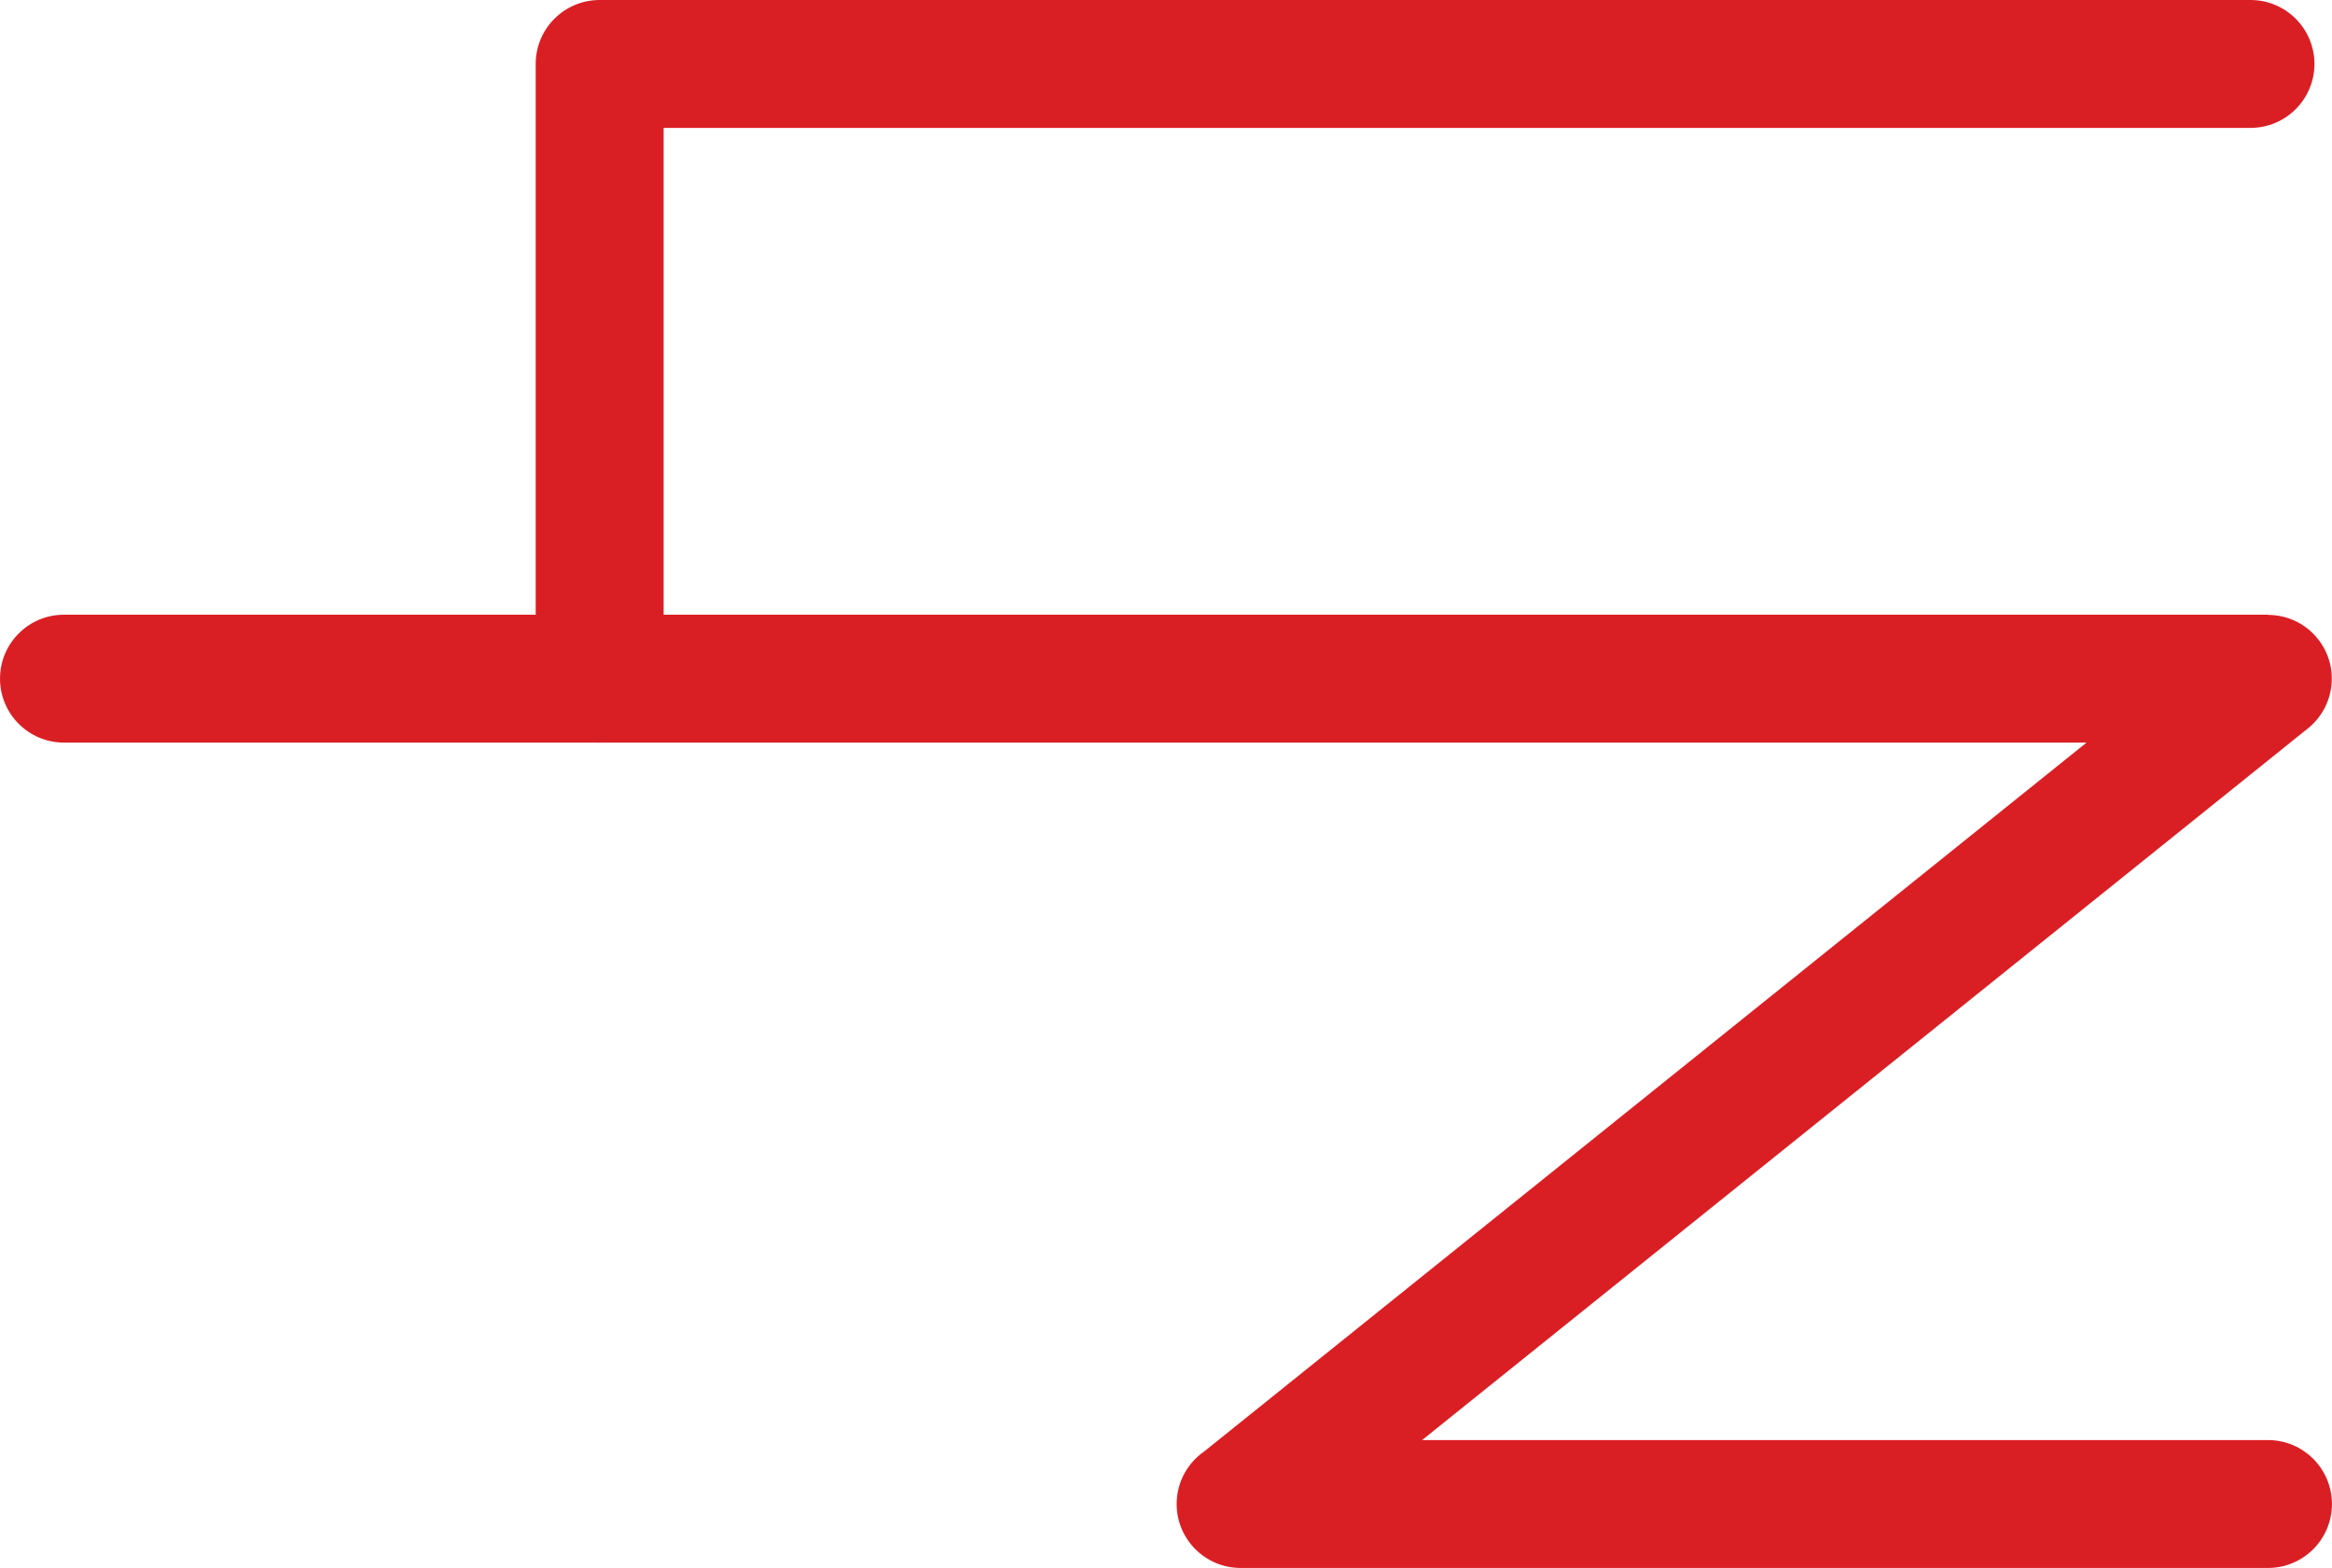<svg xmlns="http://www.w3.org/2000/svg" xml:space="preserve" width="256.136" height="172.226" style="shape-rendering:geometricPrecision;text-rendering:geometricPrecision;image-rendering:optimizeQuality;fill-rule:evenodd;clip-rule:evenodd" viewBox="0 0 493.05 331.53"><defs><style>.fil0{fill:#da1f24;fill-rule:nonzero}</style></defs><g id="Layer_x0020_1"><path d="M479.52 304.48c7.47 0 13.52 6.06 13.52 13.52 0 7.47-6.06 13.52-13.52 13.52H262.3c-7.47 0-13.52-6.06-13.52-13.52 0-4.61 2.3-8.67 5.82-11.11l186.56-149.88H13.52C6.05 157.01 0 150.95 0 143.49c0-7.47 6.06-13.52 13.52-13.52h466v.04c3.94 0 7.85 1.72 10.51 5.03 4.67 5.8 3.74 14.3-2.06 18.96L300.66 304.49h178.86z" class="fil0"/><path d="M140.3 143.48c0 7.47-6.06 13.52-13.52 13.52-7.47 0-13.52-6.06-13.52-13.52V13.52c0-7.47 6.06-13.52 13.52-13.52h349.04c7.47 0 13.52 6.06 13.52 13.52 0 7.47-6.06 13.52-13.52 13.52H140.31v116.44z" class="fil0"/></g></svg>